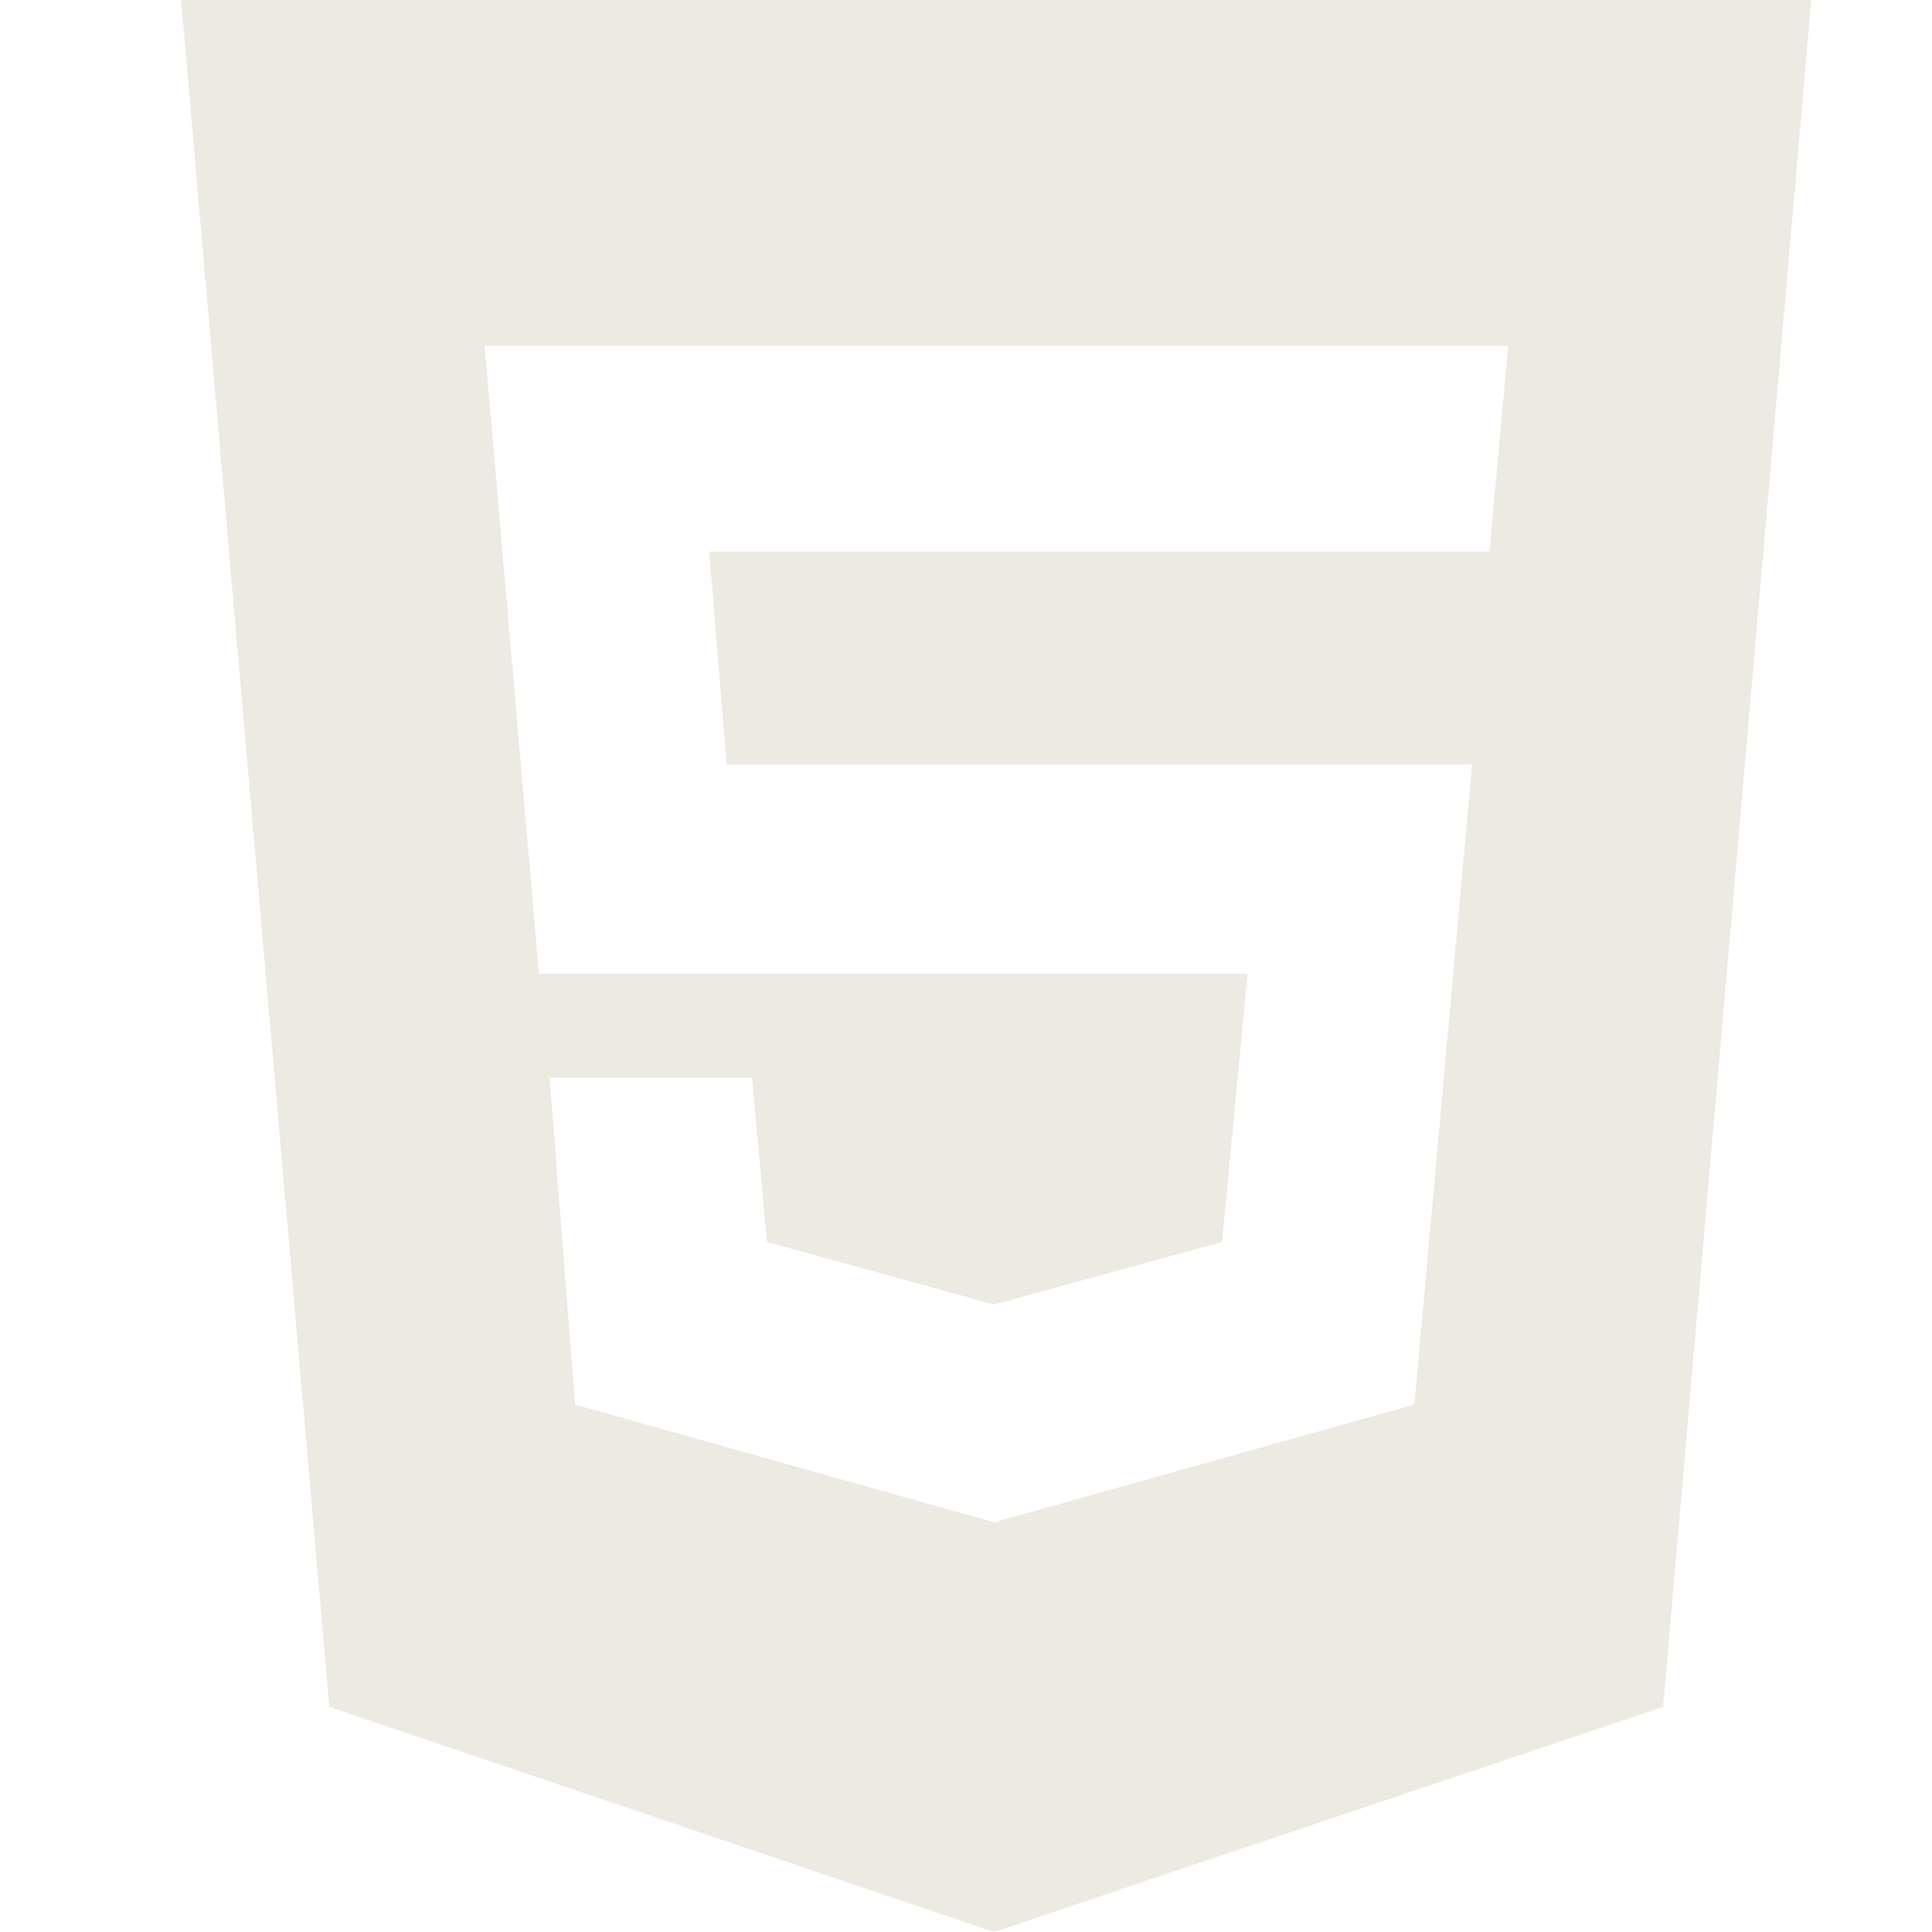 <svg width="32" height="32" viewBox="0 0 32 32" fill="none" xmlns="http://www.w3.org/2000/svg">
<path d="M3 0L5.454 28.271L16.465 32L27.546 28.271L30 0H3ZM24.67 9.136H11.747L12.035 12.664H24.382L23.426 23.264L16.542 25.193V25.214H16.465L9.525 23.264L9.103 17.85H12.457L12.703 20.571L16.465 21.607L20.241 20.571L20.663 16.129H8.927L8.027 5.729H24.98L24.67 9.136Z" fill="#EDEAE2"/>
</svg>

